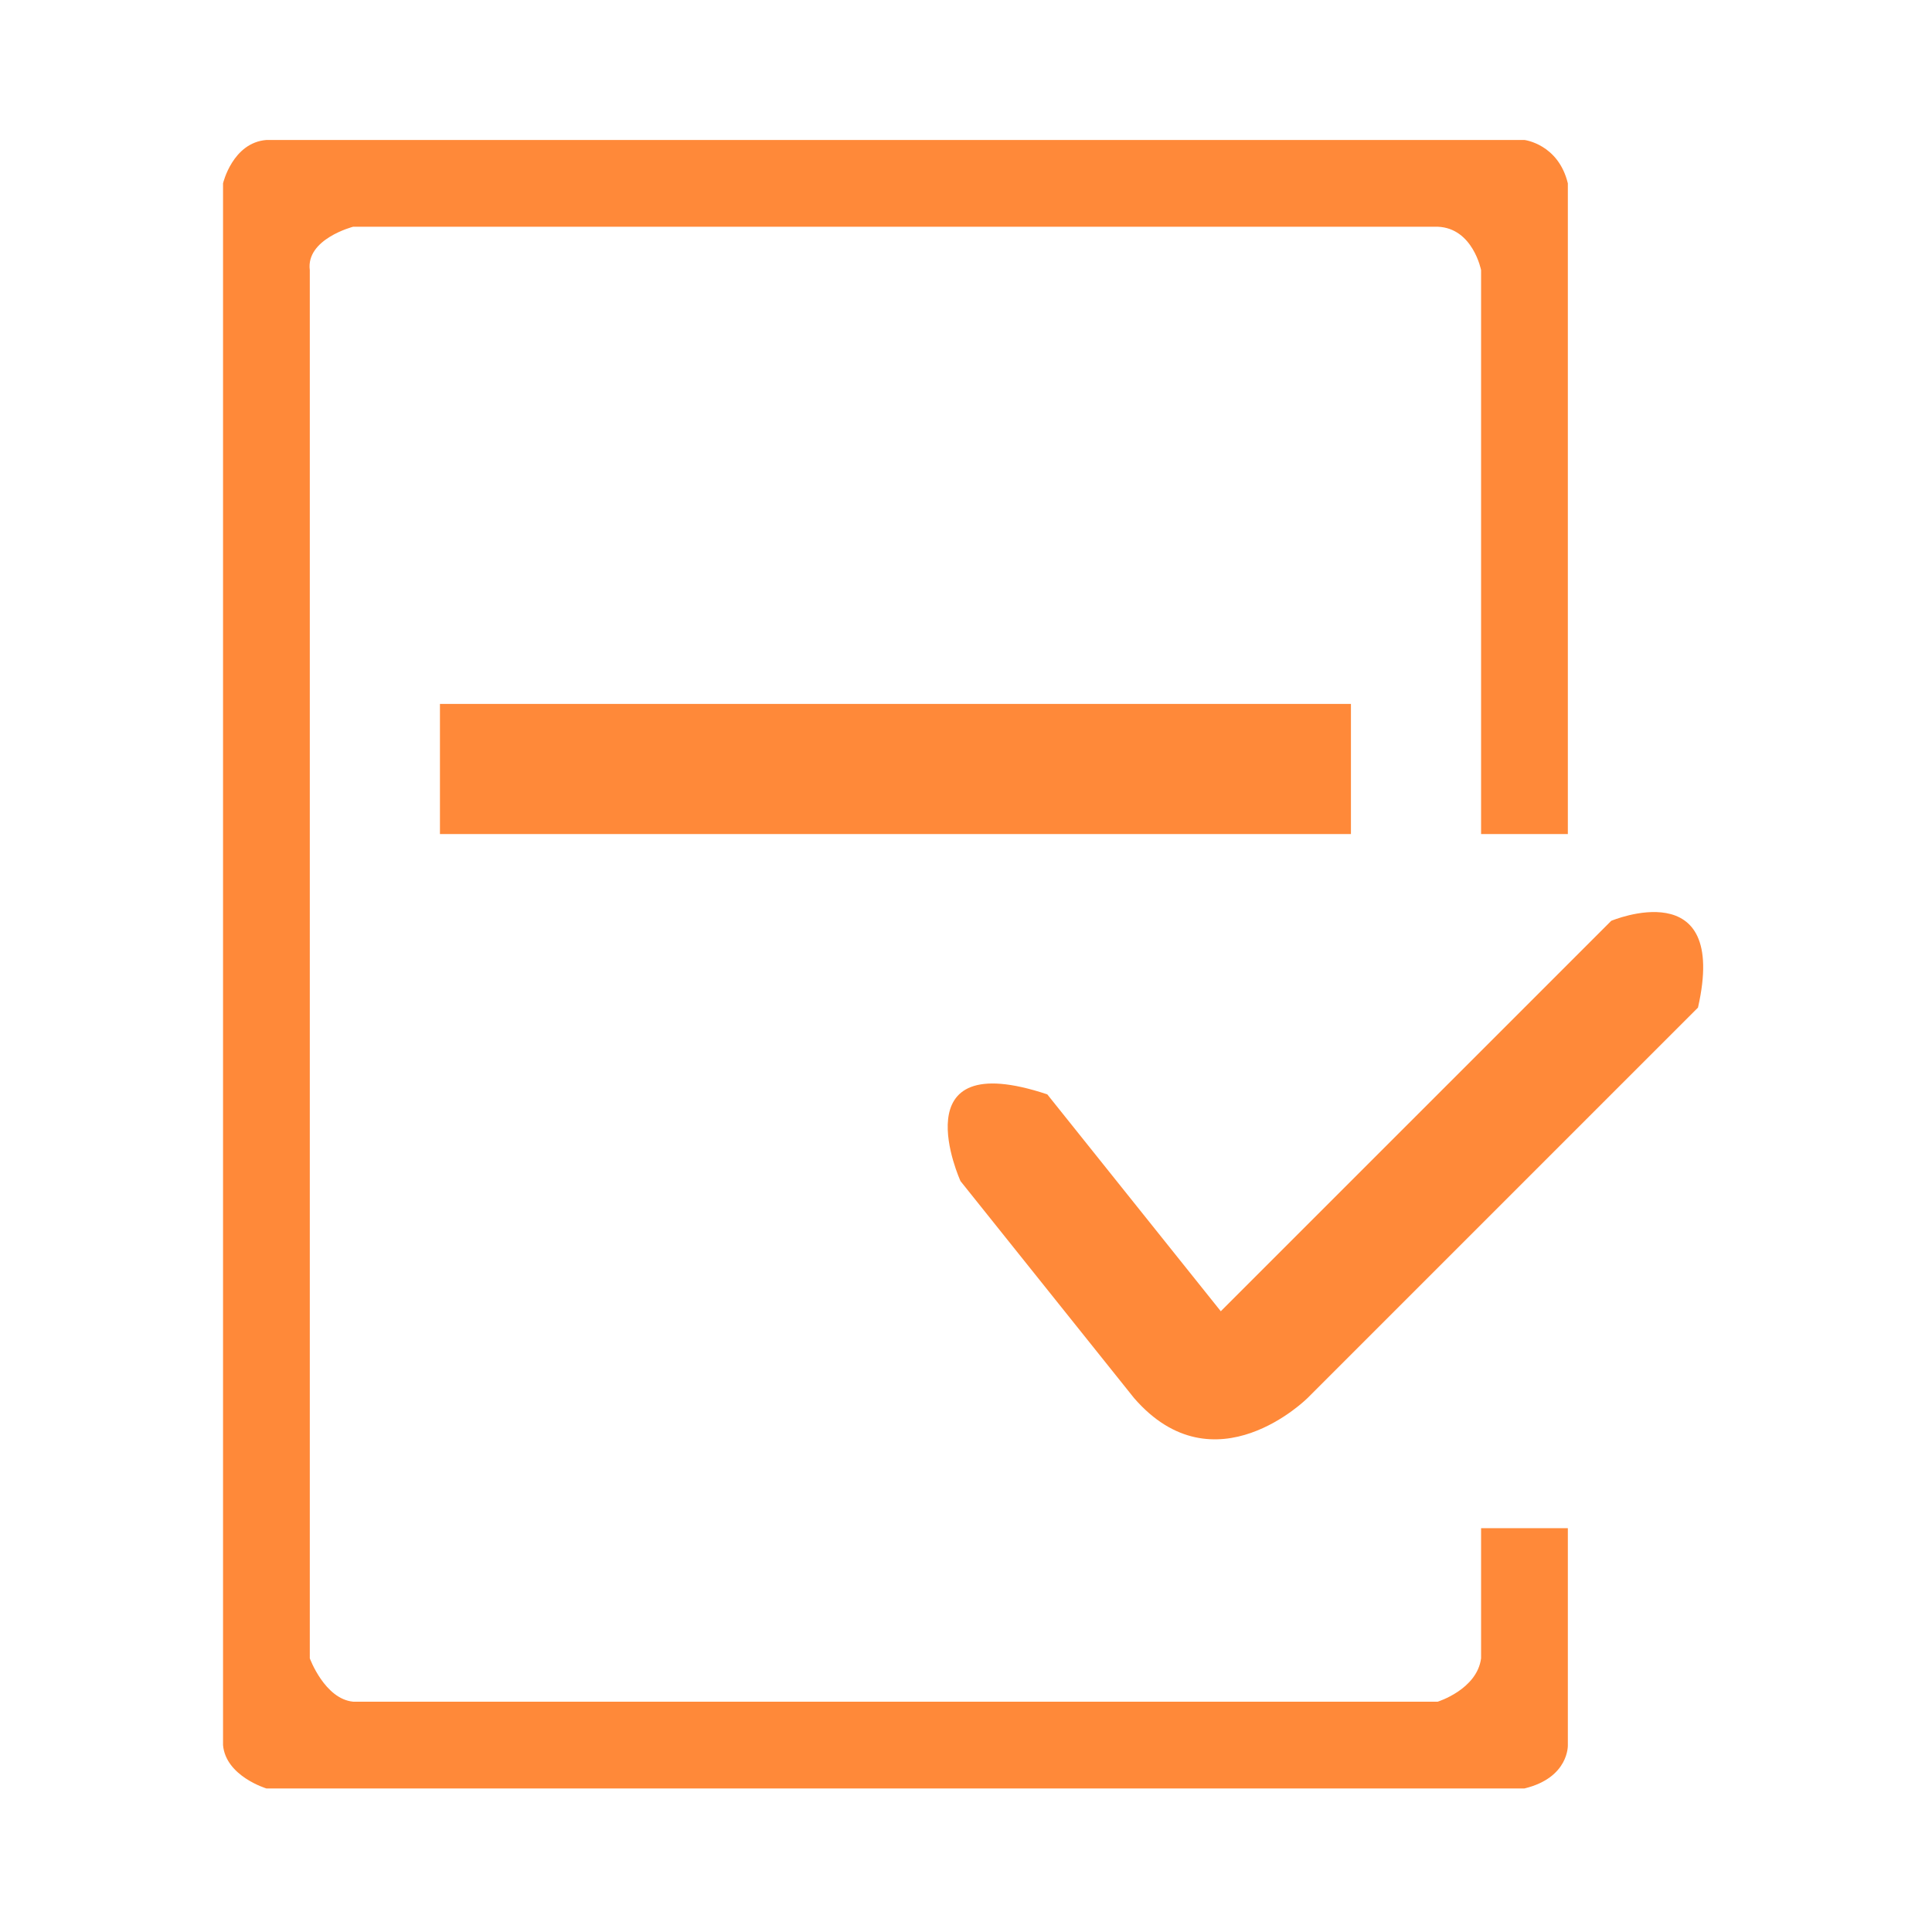 <?xml version="1.0" standalone="no"?><!DOCTYPE svg PUBLIC "-//W3C//DTD SVG 1.1//EN" "http://www.w3.org/Graphics/SVG/1.1/DTD/svg11.dtd"><svg t="1574401250447" class="icon" viewBox="0 0 1024 1024" version="1.1" xmlns="http://www.w3.org/2000/svg" p-id="23815" xmlns:xlink="http://www.w3.org/1999/xlink" width="200" height="200"><defs><style type="text/css"></style></defs><path d="M830.99 809.959l-45.985 0 0 68.978c-2.156 16.526-22.993 22.994-22.993 22.994L187.191 901.931c-15.089-1.437-22.993-22.994-22.993-22.994L164.198 143.167c-2.155-16.526 22.993-22.993 22.993-22.993l574.821 0c18.681 0.719 22.993 22.993 22.993 22.993l0 298.908 45.985 0L830.99 97.181c-5.03-20.837-22.994-22.993-22.994-22.993L141.206 74.189c-17.963 1.438-22.993 22.993-22.993 22.993l0 827.742c1.437 16.526 22.993 22.993 22.993 22.993l666.791 0c23.712-5.748 22.994-22.993 22.994-22.993L830.991 809.959zM716.025 442.074l0-68.978L233.176 373.096l0 68.978L716.025 442.074zM853.982 488.06 647.047 694.994l-91.971-114.963c-78.837-26.283-45.985 45.985-45.985 45.985l91.971 114.965c42.696 49.275 91.972 0 91.972 0l206.936-206.936C916.393 461.777 853.982 488.06 853.982 488.06z" p-id="23816" fill="#ff8939"></path></svg>